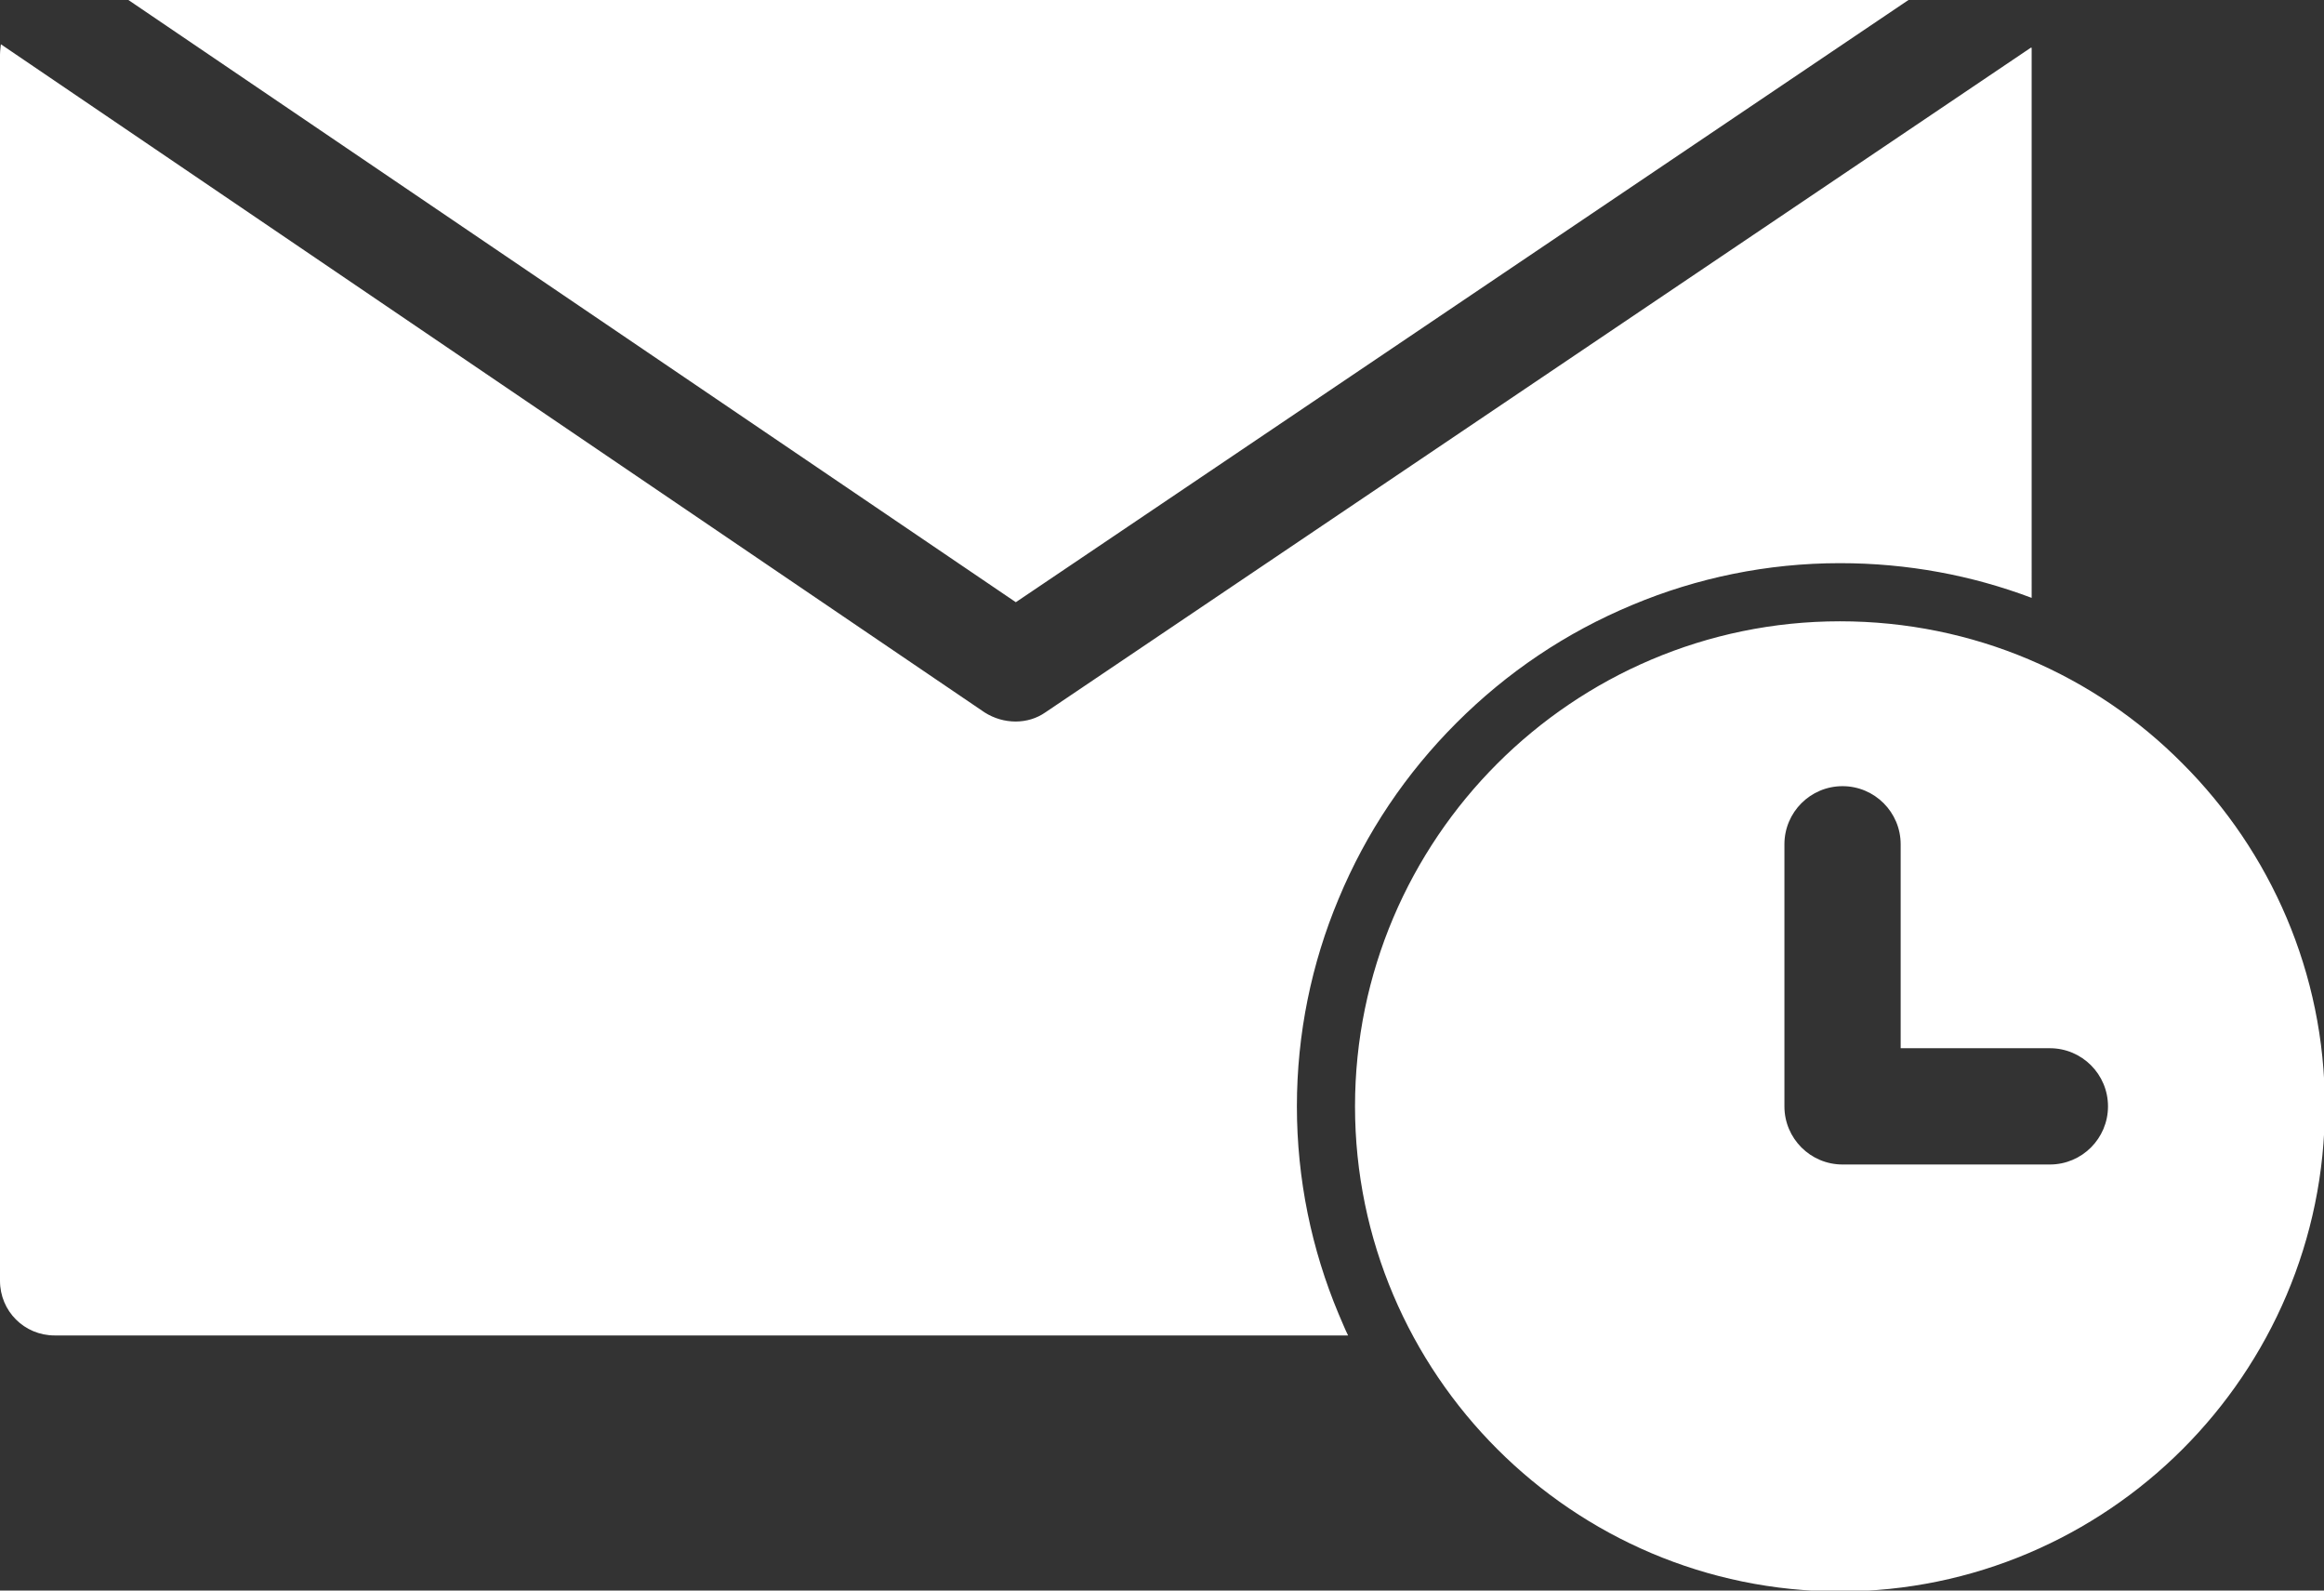 <?xml version="1.0" encoding="UTF-8"?>
<svg id="Layer_2" data-name="Layer 2" xmlns="http://www.w3.org/2000/svg" viewBox="0 0 26.79 18.33">
  <rect x="0" y="0" width="26.79" height="18.33" fill="#333333" stroke="none"/>
  <defs>
    <style>
      .cls-1 {
        fill: #fff;
        fill-rule: evenodd;
      }
    </style>
  </defs>
  <g id="Layer_1-2" data-name="Layer 1">
    <path class="cls-1" d="M1.48,0h20.52l-10.29,6.94L1.48,0h0ZM21.21,7.16c1.54,0,2.94.62,3.95,1.64,1.01,1.01,1.64,2.41,1.64,3.95s-.63,2.94-1.64,3.95c-1.01,1.01-2.41,1.64-3.95,1.64s-2.94-.63-3.95-1.64c-1.01-1.01-1.64-2.41-1.64-3.95s.63-2.94,1.64-3.95c1.01-1.01,2.41-1.64,3.95-1.64h0ZM23.42,12.08h-1.51v-2.35c0-.37-.3-.67-.67-.67s-.67.3-.67.67v3.02c0,.37.3.67.67.67h2.39c.37,0,.67-.3.67-.67s-.3-.67-.67-.67h-.21ZM23.41.55l-11.36,7.66c-.2.14-.48.14-.7,0L.01.51s-.01.08-.01.12v14.13c0,.35.28.63.63.63h14.91c-.04-.08-.07-.16-.11-.25-.31-.74-.48-1.55-.48-2.39s.17-1.65.48-2.39c.32-.77.78-1.45,1.36-2.03h0c.58-.58,1.26-1.04,2.03-1.36.74-.31,1.55-.48,2.39-.48.78,0,1.52.14,2.21.4V.63s0-.05,0-.08Z"/>
  </g>
</svg>